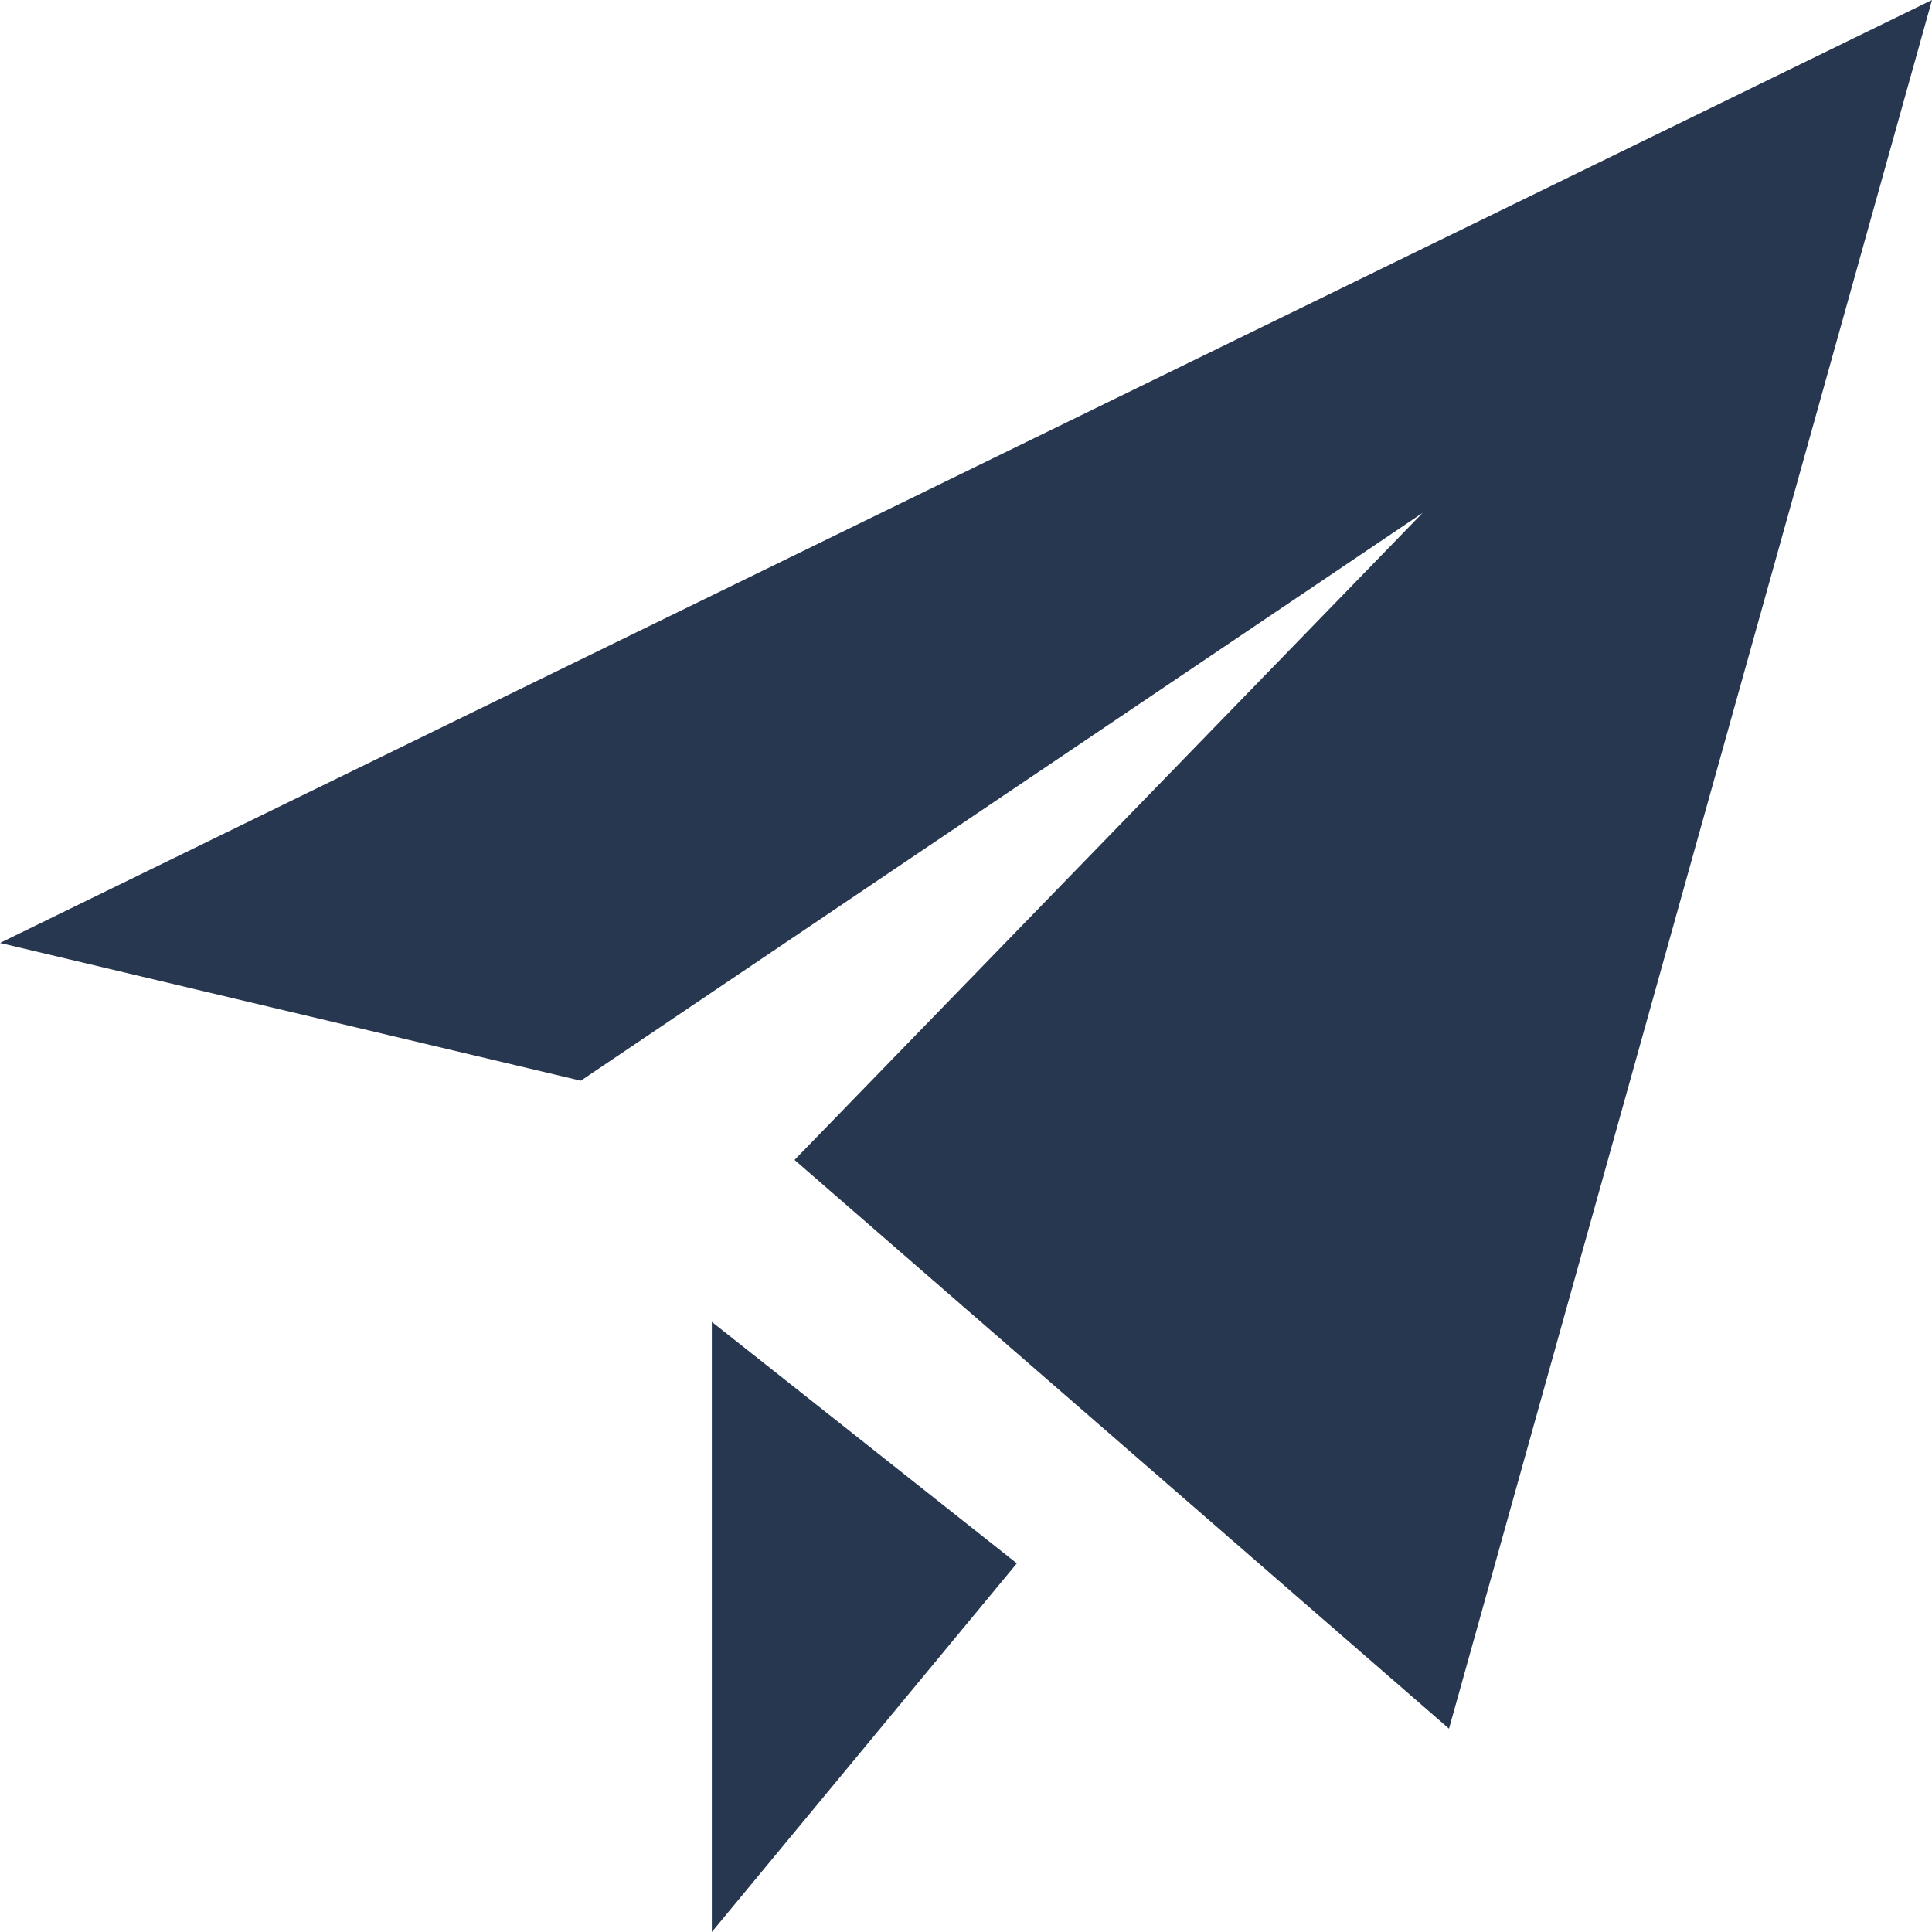 <svg xmlns="http://www.w3.org/2000/svg" width="16" height="16" viewBox="0 0 16 16"><path fill="#273750" fill-rule="evenodd" d="M16 0l-4 14.316-5.42-4.71 5.202-5.359L4.81 8.95 0 7.809 16 0zM5.895 10.947V16l2.526-3.053-2.526-2z"/></svg>